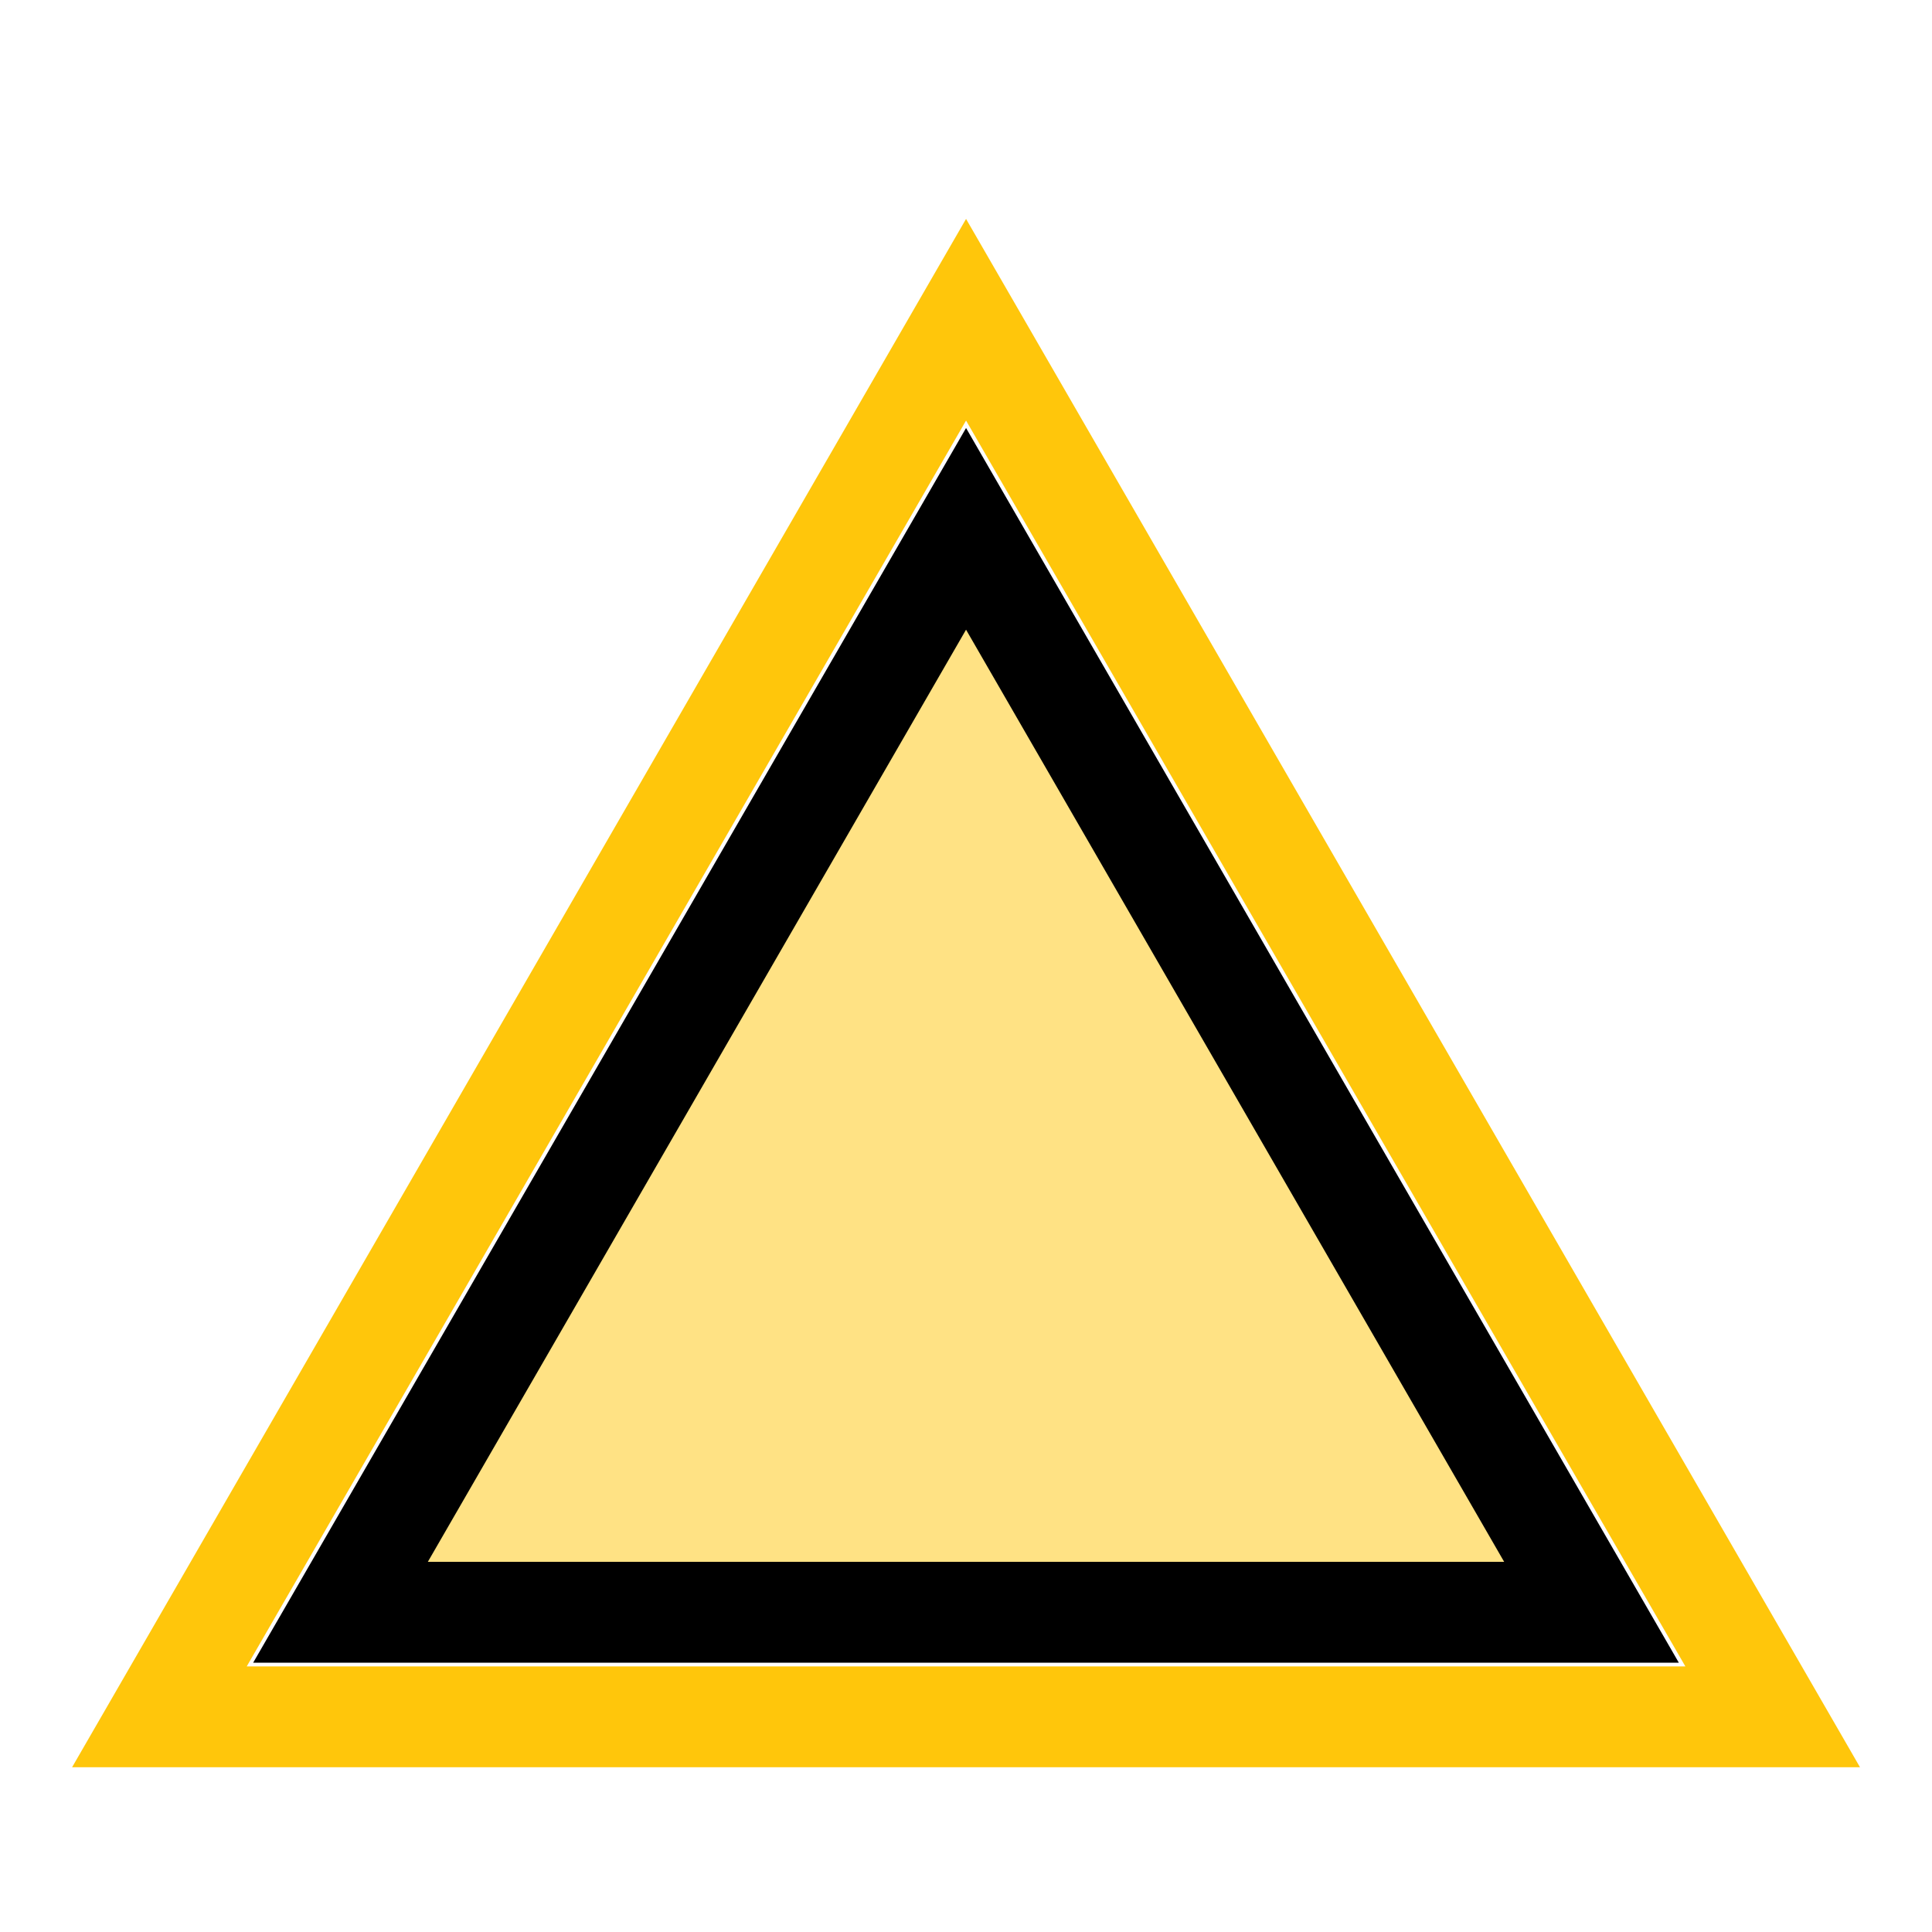 <svg xmlns="http://www.w3.org/2000/svg" width="19.161" height="19.161" viewBox="0 0 19.161 19.161"><defs><style>.cls-1,.cls-3{fill:none;stroke-miterlimit:10;}.cls-1{stroke:#ffc60b;}.cls-2{fill:#ffc60b;opacity:0.5;}.cls-3{stroke:#000;}</style></defs><g id="Layer_5_copy" data-name="Layer 5 copy"><polygon class="cls-1" points="9.581 3.171 1.581 17.027 17.581 17.027 9.581 3.171"/><polygon class="cls-2" points="9.581 5.245 3.377 15.99 15.784 15.99 9.581 5.245"/><polygon class="cls-3" points="9.581 5.245 3.377 15.99 15.784 15.99 9.581 5.245"/></g></svg>